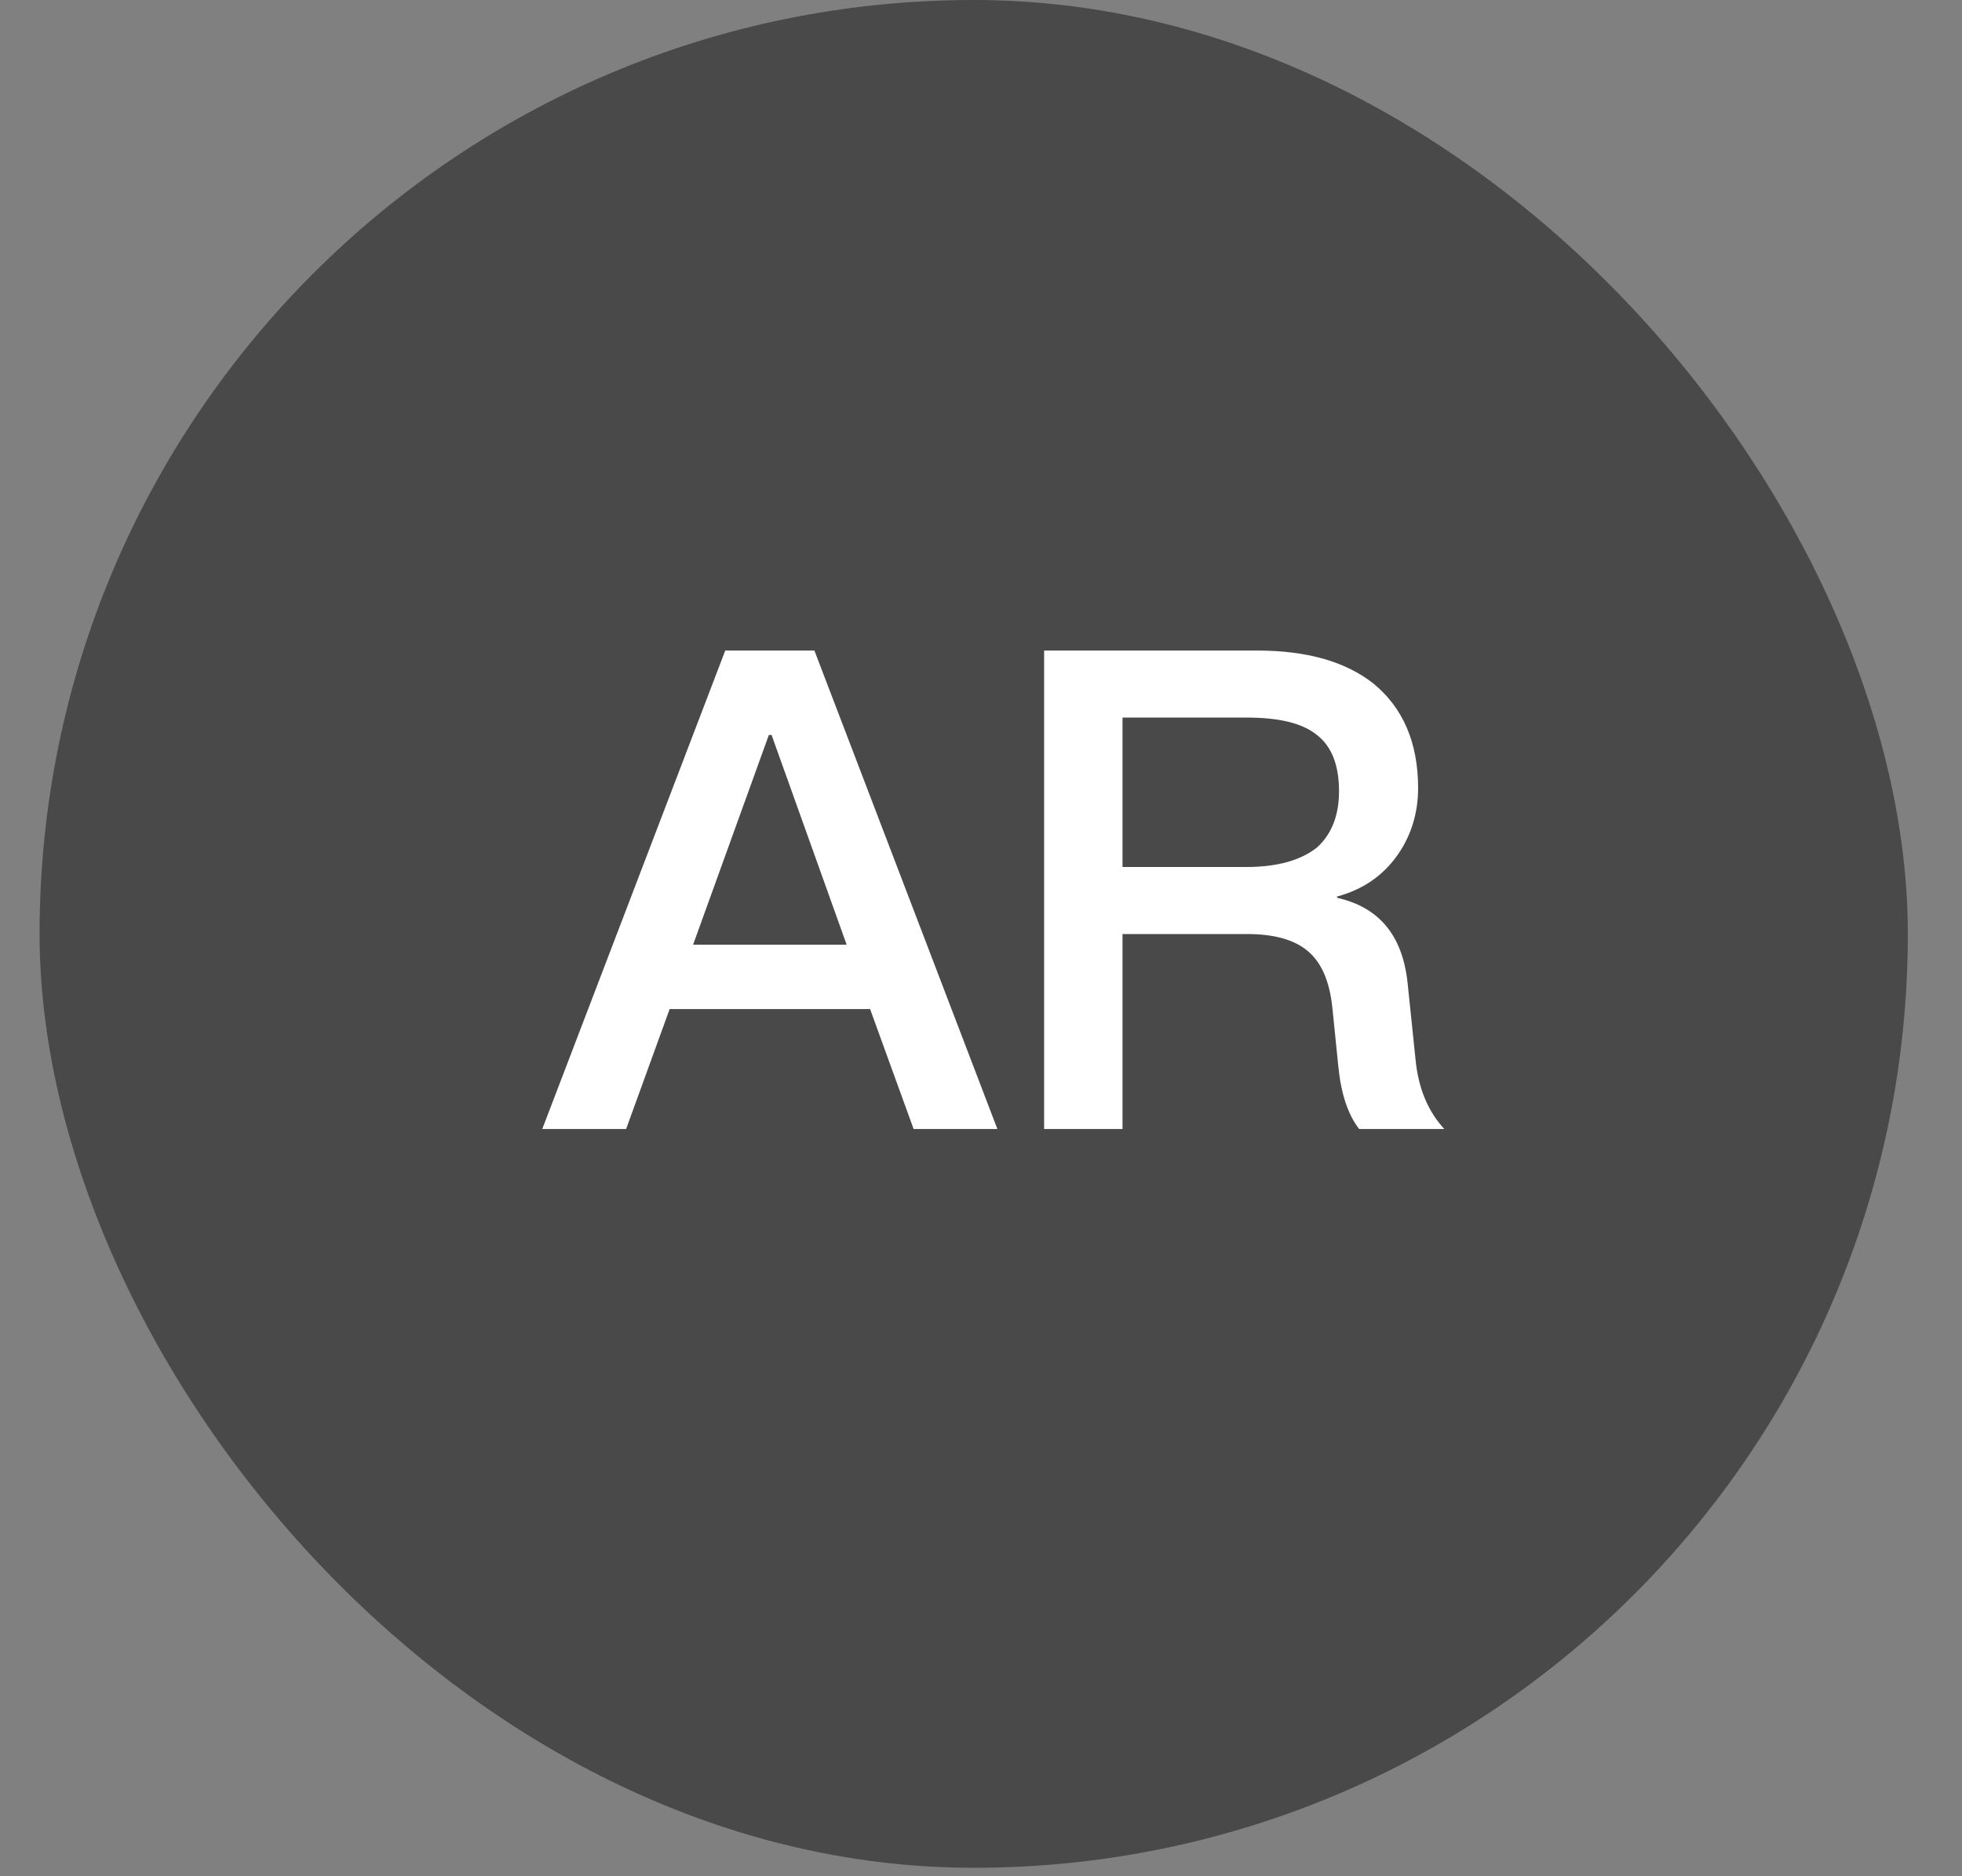 <svg width="23" height="22" viewBox="0 0 23 22" fill="none" xmlns="http://www.w3.org/2000/svg">
<rect x="0" y="0" width="23" height="22" fill="#808080" stroke="none"/>
<rect opacity="0.7" x="0.464" width="21.901" height="21.901" rx="10.951" fill="#333333"/>
<path d="M8.502 7.628L6.357 13.238H7.34L7.85 11.832H10.2L10.71 13.238H11.692L9.547 7.628H8.502ZM8.125 11.077L9.013 8.618H9.045L9.925 11.077H8.125ZM12.24 7.628V13.238H13.159V10.952H14.613C14.927 10.952 15.171 11.014 15.336 11.156C15.493 11.29 15.587 11.509 15.619 11.816L15.689 12.507C15.721 12.822 15.799 13.065 15.933 13.238H16.931C16.742 13.034 16.624 12.759 16.593 12.413L16.499 11.509C16.436 10.96 16.161 10.637 15.674 10.527V10.512C15.972 10.433 16.216 10.268 16.389 10.017C16.546 9.789 16.624 9.529 16.624 9.239C16.624 8.704 16.444 8.296 16.098 8.013C15.768 7.754 15.312 7.628 14.739 7.628H12.24ZM13.159 8.414H14.613C14.99 8.414 15.265 8.477 15.438 8.618C15.611 8.752 15.697 8.972 15.697 9.278C15.697 9.561 15.611 9.781 15.438 9.938C15.249 10.087 14.974 10.166 14.613 10.166H13.159V8.414Z" fill="white"/>
</svg>
